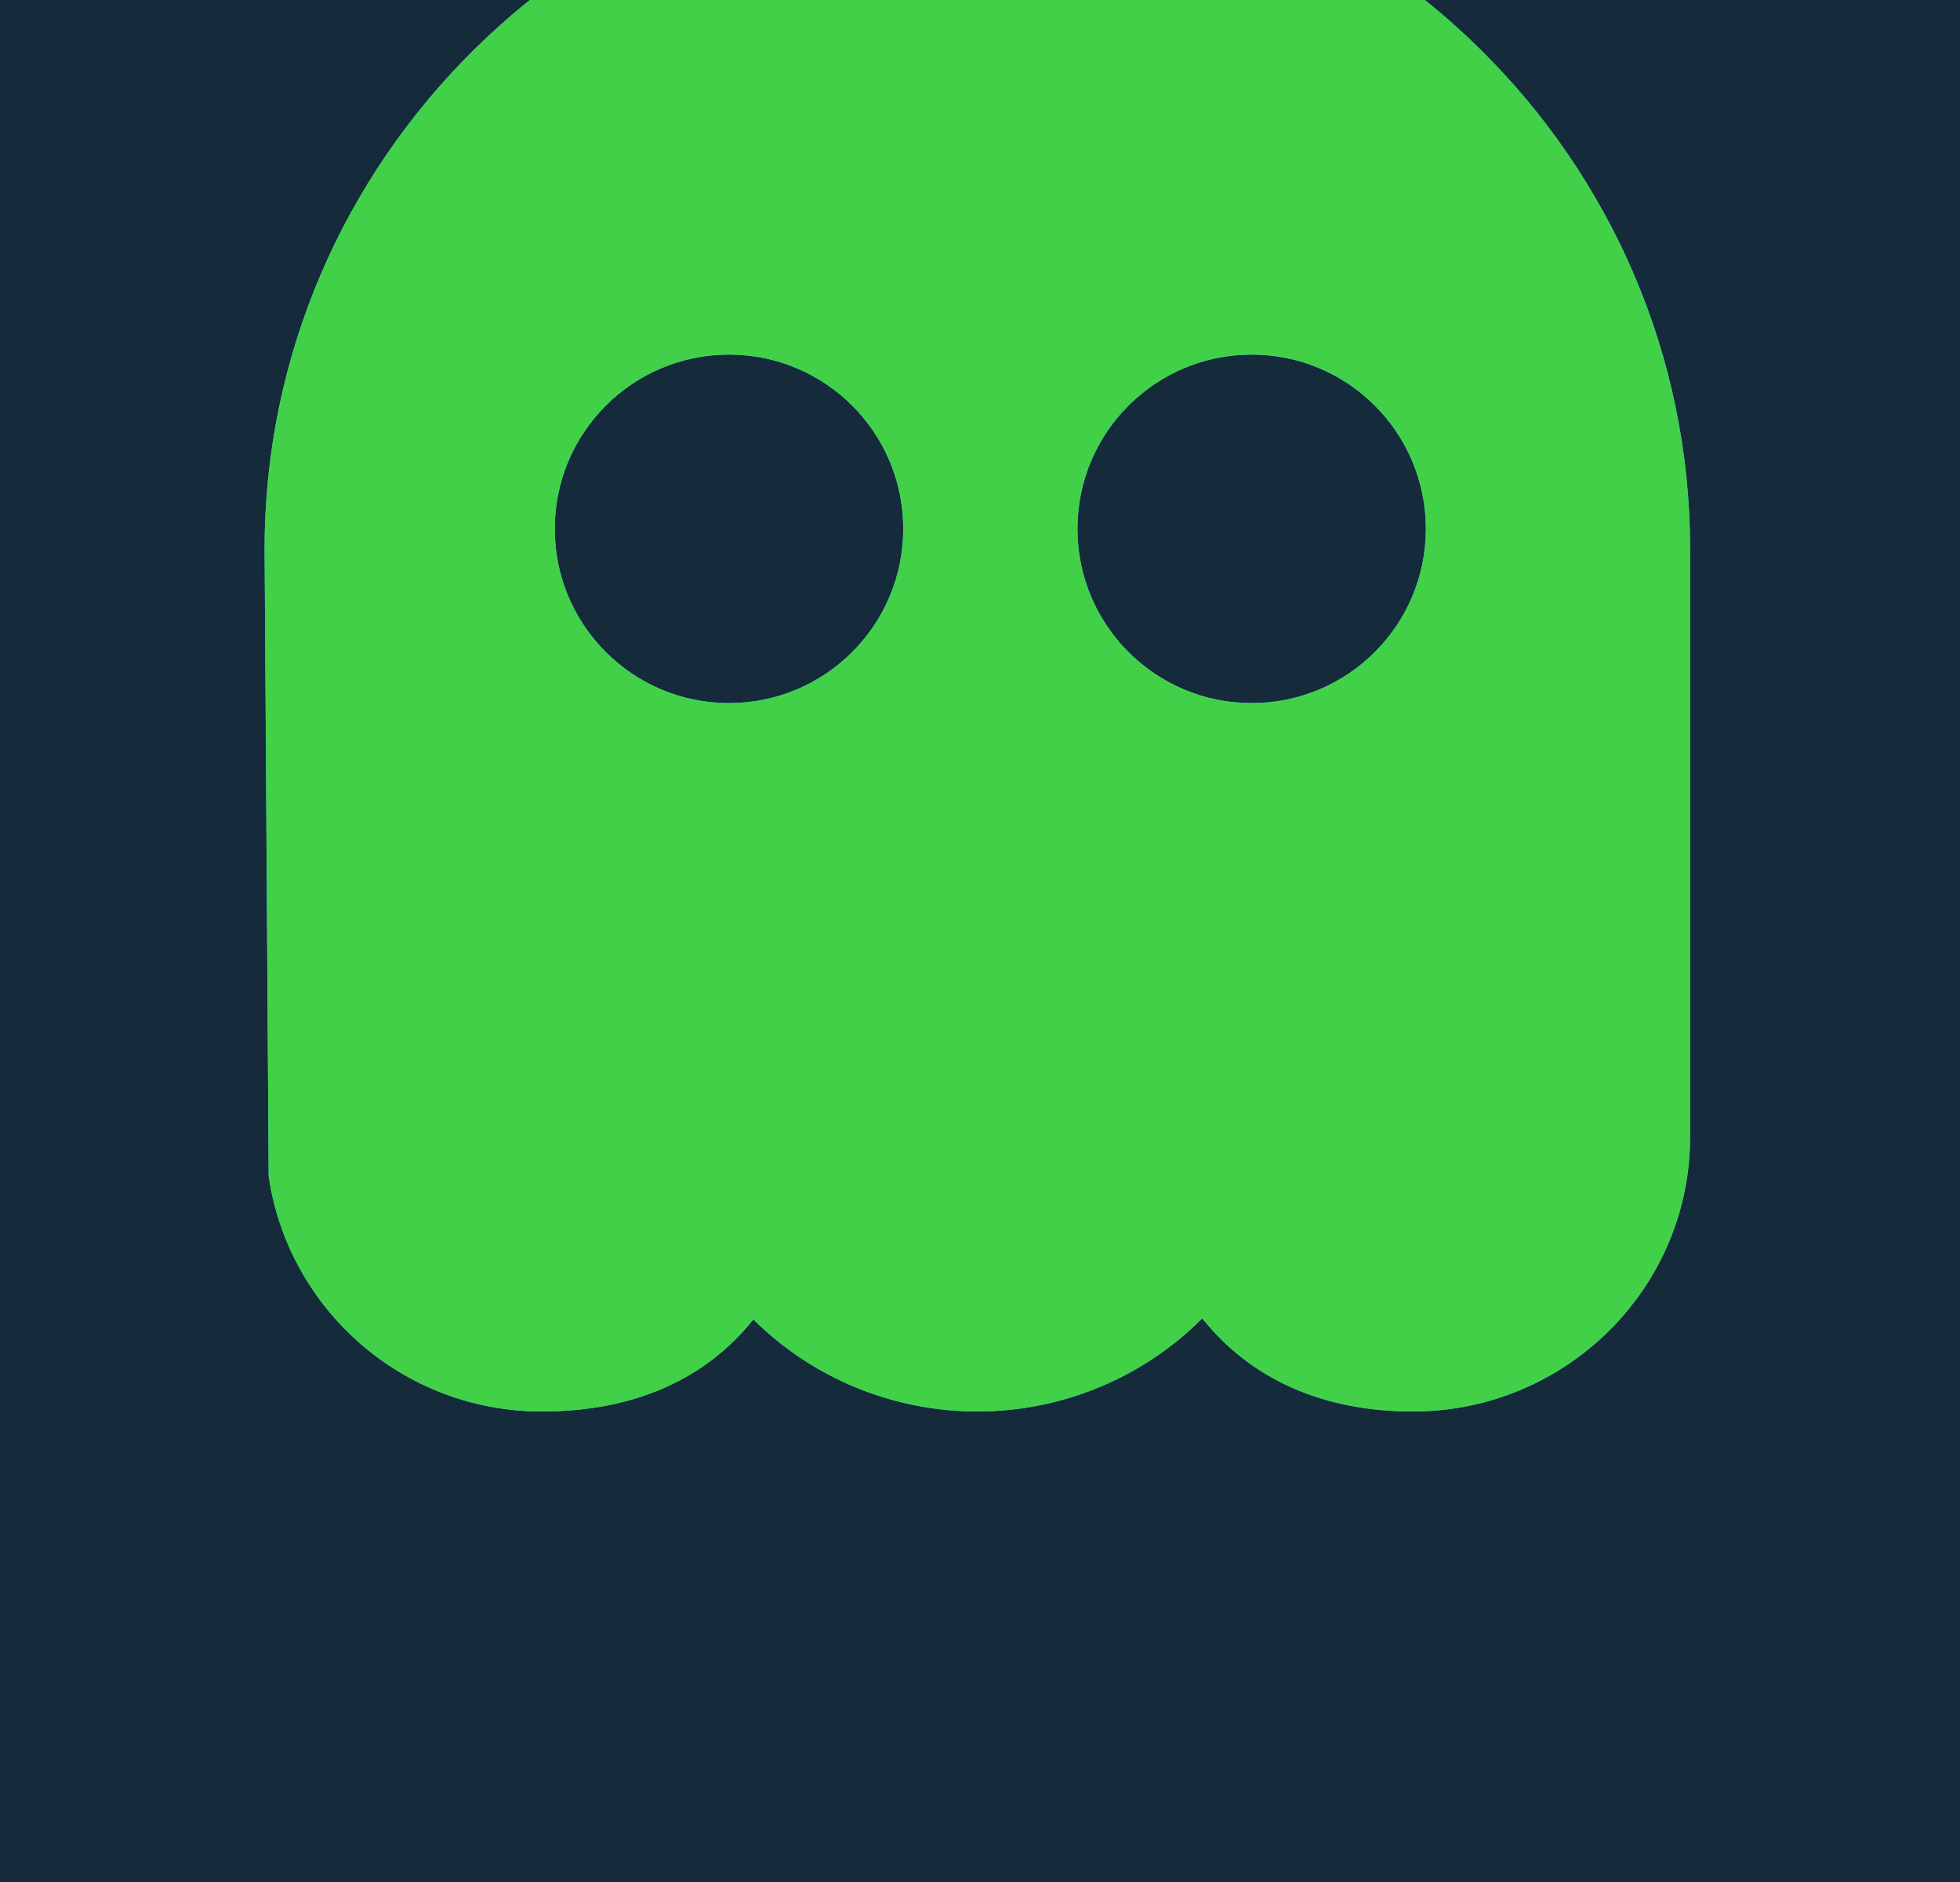 <svg width="25" height="24" viewBox="0 0 25 24" fill="none" xmlns="http://www.w3.org/2000/svg">
<rect width="25" height="24" fill="#E5E5E5"/>
<g id="&#208;&#161;&#208;&#191;&#208;&#184;&#209;&#129;&#208;&#190;&#208;&#186; &#208;&#191;&#208;&#181;&#209;&#128;&#209;&#129;&#208;&#190;&#208;&#189;&#208;&#176;&#208;&#182;&#208;&#181;&#208;&#185;_2" clip-path="url(#clip0_0_1)">
<rect width="375" height="812" transform="translate(-42 -760)" fill="#0B1E2D"/>
<g id="Group 12">
<g id="Frame 10">
<g id="Frame 5">
<path id="&#34;name&#34; &#226;&#152;&#129;&#239;&#184;&#143;" d="M20.241 9.302V13H18.512V3.047H22.319C23.431 3.047 24.313 3.336 24.965 3.915C25.621 4.494 25.949 5.259 25.949 6.212C25.949 7.187 25.628 7.946 24.985 8.488C24.347 9.031 23.452 9.302 22.299 9.302H20.241ZM20.241 7.914H22.319C22.935 7.914 23.404 7.771 23.727 7.483C24.051 7.192 24.213 6.772 24.213 6.226C24.213 5.688 24.049 5.259 23.721 4.94C23.393 4.617 22.941 4.451 22.367 4.441H20.241V7.914ZM32.024 5.604H33.678V13H32.024V8.064L29.125 13H27.471V5.604H29.125V10.539L32.024 5.604ZM38.174 10.074H37.333V13H35.672V5.604H37.333V8.557H38.064L40.108 5.604H42.159L39.486 9.145L42.385 13H40.224L38.174 10.074ZM54.739 9.76C54.639 10.822 54.247 11.651 53.563 12.248C52.88 12.841 51.97 13.137 50.836 13.137C50.043 13.137 49.343 12.95 48.737 12.576C48.135 12.198 47.67 11.662 47.342 10.97C47.014 10.277 46.843 9.473 46.83 8.557V7.627C46.83 6.688 46.996 5.861 47.329 5.146C47.661 4.43 48.138 3.879 48.757 3.491C49.382 3.104 50.102 2.91 50.918 2.91C52.016 2.91 52.9 3.209 53.57 3.806C54.24 4.403 54.63 5.246 54.739 6.335H53.016C52.934 5.619 52.724 5.104 52.387 4.79C52.055 4.471 51.565 4.312 50.918 4.312C50.166 4.312 49.587 4.587 49.181 5.139C48.78 5.686 48.575 6.49 48.566 7.552V8.434C48.566 9.509 48.757 10.329 49.14 10.895C49.528 11.46 50.093 11.742 50.836 11.742C51.515 11.742 52.025 11.589 52.367 11.284C52.709 10.979 52.925 10.471 53.016 9.76H54.739ZM60.649 13C60.577 12.859 60.513 12.629 60.458 12.31C59.929 12.861 59.282 13.137 58.517 13.137C57.774 13.137 57.168 12.925 56.698 12.501C56.229 12.077 55.994 11.553 55.994 10.929C55.994 10.14 56.286 9.536 56.869 9.117C57.457 8.693 58.296 8.481 59.385 8.481H60.403V7.996C60.403 7.613 60.296 7.308 60.082 7.08C59.868 6.848 59.542 6.731 59.105 6.731C58.726 6.731 58.416 6.827 58.175 7.019C57.933 7.205 57.812 7.445 57.812 7.736H56.151C56.151 7.331 56.286 6.952 56.555 6.602C56.824 6.246 57.188 5.968 57.648 5.768C58.113 5.567 58.63 5.467 59.2 5.467C60.066 5.467 60.757 5.686 61.272 6.123C61.786 6.556 62.051 7.167 62.065 7.955V11.291C62.065 11.956 62.158 12.487 62.345 12.884V13H60.649ZM58.824 11.804C59.152 11.804 59.46 11.724 59.747 11.565C60.039 11.405 60.258 11.191 60.403 10.922V9.527H59.508C58.893 9.527 58.43 9.634 58.12 9.849C57.81 10.063 57.655 10.366 57.655 10.758C57.655 11.077 57.76 11.332 57.97 11.523C58.184 11.71 58.469 11.804 58.824 11.804ZM70.169 13H68.508V10.013H65.63V13H63.969V5.604H65.63V8.687H68.508V5.604H70.169V13ZM77.973 13H76.312V10.532C75.884 10.633 75.433 10.683 74.959 10.683C73.947 10.683 73.175 10.441 72.641 9.958C72.108 9.47 71.842 8.773 71.842 7.866V5.597H73.503V7.866C73.503 8.404 73.621 8.785 73.858 9.008C74.1 9.231 74.467 9.343 74.959 9.343C75.405 9.343 75.857 9.29 76.312 9.186V5.604H77.973V13ZM83.098 13.137C82.045 13.137 81.191 12.806 80.534 12.146C79.883 11.48 79.557 10.596 79.557 9.493V9.288C79.557 8.55 79.698 7.891 79.981 7.312C80.268 6.729 80.669 6.276 81.184 5.952C81.699 5.629 82.273 5.467 82.906 5.467C83.914 5.467 84.691 5.788 85.237 6.431C85.789 7.073 86.065 7.982 86.065 9.158V9.828H81.232C81.282 10.439 81.485 10.922 81.84 11.277C82.2 11.633 82.651 11.81 83.194 11.81C83.955 11.81 84.574 11.503 85.053 10.888L85.948 11.742C85.652 12.184 85.256 12.528 84.759 12.774C84.267 13.016 83.713 13.137 83.098 13.137ZM82.9 6.8C82.444 6.8 82.075 6.959 81.792 7.278C81.514 7.597 81.337 8.042 81.259 8.611H84.424V8.488C84.388 7.932 84.24 7.513 83.98 7.23C83.72 6.943 83.36 6.8 82.9 6.8ZM93.062 7.627C93.062 7.955 92.962 8.258 92.761 8.536C92.565 8.81 92.287 9.028 91.927 9.192C92.775 9.489 93.199 10.06 93.199 10.908C93.199 11.587 92.923 12.13 92.372 12.535C91.82 12.936 91.082 13.137 90.157 13.137C89.592 13.137 89.077 13.043 88.612 12.856C88.147 12.665 87.785 12.396 87.525 12.05C87.265 11.699 87.135 11.284 87.135 10.806H88.79C88.79 11.106 88.924 11.359 89.193 11.565C89.462 11.765 89.801 11.865 90.212 11.865C90.617 11.865 90.938 11.772 91.175 11.585C91.417 11.394 91.538 11.145 91.538 10.84C91.538 10.48 91.433 10.22 91.223 10.06C91.014 9.901 90.69 9.821 90.252 9.821H89.063V8.625H90.294C91.036 8.616 91.408 8.311 91.408 7.709C91.408 7.408 91.301 7.173 91.087 7.005C90.872 6.836 90.578 6.752 90.205 6.752C89.84 6.752 89.532 6.843 89.282 7.025C89.031 7.203 88.906 7.429 88.906 7.702H87.252C87.252 7.05 87.525 6.517 88.072 6.103C88.619 5.683 89.314 5.474 90.157 5.474C91.073 5.474 91.786 5.66 92.296 6.034C92.807 6.408 93.062 6.939 93.062 7.627Z" fill="white"/>
<path id="&#34;status&#34; &#226;&#152;&#129;&#239;&#184;&#143;" d="M6.672 21.469V30H5.541V26.467C5.131 26.584 4.758 26.666 4.422 26.713C4.086 26.756 3.703 26.777 3.273 26.777C2.301 26.777 1.578 26.566 1.105 26.145C0.633 25.723 0.391 25.076 0.379 24.205V21.469H1.51V24.176C1.514 24.77 1.648 25.197 1.914 25.459C2.184 25.721 2.637 25.852 3.273 25.852C4.016 25.852 4.771 25.746 5.541 25.535V21.469H6.672ZM11.666 30.117C10.807 30.117 10.107 29.836 9.568 29.273C9.029 28.707 8.76 27.951 8.76 27.006V26.807C8.76 26.178 8.879 25.617 9.117 25.125C9.359 24.629 9.695 24.242 10.125 23.965C10.559 23.684 11.027 23.543 11.531 23.543C12.355 23.543 12.996 23.814 13.453 24.357C13.91 24.9 14.139 25.678 14.139 26.689V27.141H9.844C9.859 27.766 10.041 28.271 10.389 28.658C10.74 29.041 11.185 29.232 11.725 29.232C12.107 29.232 12.432 29.154 12.697 28.998C12.963 28.842 13.195 28.635 13.395 28.377L14.057 28.893C13.525 29.709 12.729 30.117 11.666 30.117ZM11.531 24.434C11.094 24.434 10.727 24.594 10.43 24.914C10.133 25.23 9.949 25.676 9.879 26.25H13.055V26.168C13.023 25.617 12.875 25.191 12.609 24.891C12.344 24.586 11.984 24.434 11.531 24.434ZM21.096 23.66V30H20.006V24.557H17.85L17.721 26.93C17.65 28.02 17.467 28.799 17.17 29.268C16.877 29.736 16.41 29.98 15.77 30H15.336V29.045L15.646 29.021C15.998 28.982 16.25 28.779 16.402 28.412C16.555 28.045 16.652 27.365 16.695 26.373L16.812 23.66H21.096ZM23.049 26.771C23.049 26.15 23.17 25.592 23.412 25.096C23.658 24.6 23.998 24.217 24.432 23.947C24.869 23.678 25.367 23.543 25.926 23.543C26.789 23.543 27.486 23.842 28.018 24.439C28.553 25.037 28.82 25.832 28.82 26.824V26.9C28.82 27.518 28.701 28.072 28.463 28.564C28.229 29.053 27.891 29.434 27.449 29.707C27.012 29.98 26.508 30.117 25.938 30.117C25.078 30.117 24.381 29.818 23.846 29.221C23.314 28.623 23.049 27.832 23.049 26.848V26.771ZM24.139 26.9C24.139 27.604 24.301 28.168 24.625 28.594C24.953 29.02 25.391 29.232 25.938 29.232C26.488 29.232 26.926 29.018 27.25 28.588C27.574 28.154 27.736 27.549 27.736 26.771C27.736 26.076 27.57 25.514 27.238 25.084C26.91 24.65 26.473 24.434 25.926 24.434C25.391 24.434 24.959 24.646 24.631 25.072C24.303 25.498 24.139 26.107 24.139 26.9ZM30.779 30V23.66H33.252C34.096 23.66 34.742 23.809 35.191 24.105C35.645 24.398 35.871 24.83 35.871 25.4C35.871 25.693 35.783 25.959 35.607 26.197C35.432 26.432 35.172 26.611 34.828 26.736C35.211 26.826 35.518 27.002 35.748 27.264C35.982 27.525 36.1 27.838 36.1 28.201C36.1 28.783 35.885 29.229 35.455 29.537C35.029 29.846 34.426 30 33.645 30H30.779ZM31.863 27.217V29.127H33.656C34.109 29.127 34.447 29.043 34.67 28.875C34.897 28.707 35.01 28.471 35.01 28.166C35.01 27.533 34.545 27.217 33.615 27.217H31.863ZM31.863 26.35H33.264C34.279 26.35 34.787 26.053 34.787 25.459C34.787 24.865 34.307 24.559 33.346 24.539H31.863V26.35ZM40.666 30.117C39.807 30.117 39.107 29.836 38.568 29.273C38.029 28.707 37.76 27.951 37.76 27.006V26.807C37.76 26.178 37.879 25.617 38.117 25.125C38.359 24.629 38.695 24.242 39.125 23.965C39.559 23.684 40.027 23.543 40.531 23.543C41.355 23.543 41.996 23.814 42.453 24.357C42.91 24.9 43.139 25.678 43.139 26.689V27.141H38.844C38.859 27.766 39.041 28.271 39.389 28.658C39.74 29.041 40.185 29.232 40.725 29.232C41.107 29.232 41.432 29.154 41.697 28.998C41.963 28.842 42.195 28.635 42.395 28.377L43.057 28.893C42.525 29.709 41.728 30.117 40.666 30.117ZM40.531 24.434C40.094 24.434 39.727 24.594 39.43 24.914C39.133 25.23 38.949 25.676 38.879 26.25H42.055V26.168C42.023 25.617 41.875 25.191 41.609 24.891C41.344 24.586 40.984 24.434 40.531 24.434ZM46.873 27.299H46.082V30H44.992V23.66H46.082V26.344H46.791L48.924 23.66H50.236L47.728 26.707L50.447 30H49.07L46.873 27.299ZM51.844 31.699L51.228 31.277C51.596 30.766 51.787 30.238 51.803 29.695V28.717H52.863V29.566C52.863 29.961 52.766 30.355 52.57 30.75C52.379 31.145 52.137 31.461 51.844 31.699ZM59.834 21.469L62.623 28.43L65.412 21.469H66.871V30H65.746V26.678L65.852 23.092L63.051 30H62.19L59.395 23.109L59.506 26.678V30H58.381V21.469H59.834ZM71.262 28.412L72.738 23.66H73.898L71.35 30.979C70.955 32.033 70.328 32.56 69.469 32.56L69.264 32.543L68.859 32.467V31.588L69.152 31.611C69.519 31.611 69.805 31.537 70.008 31.389C70.215 31.24 70.385 30.969 70.518 30.574L70.758 29.93L68.496 23.66H69.68L71.262 28.412ZM80.428 27.246H79.666V30H78.582V27.246H77.82L76.045 30H74.674L76.941 26.719L74.891 23.66H76.203L77.838 26.285H78.582V23.66H79.666V26.285H80.404L82.051 23.66H83.363L81.307 26.725L83.574 30H82.203L80.428 27.246ZM87.484 29.232C87.871 29.232 88.209 29.115 88.498 28.881C88.787 28.646 88.947 28.354 88.978 28.002H90.004C89.984 28.365 89.859 28.711 89.629 29.039C89.398 29.367 89.09 29.629 88.703 29.824C88.32 30.02 87.914 30.117 87.484 30.117C86.621 30.117 85.934 29.83 85.422 29.256C84.914 28.678 84.66 27.889 84.66 26.889V26.707C84.66 26.09 84.773 25.541 85 25.061C85.227 24.58 85.551 24.207 85.973 23.941C86.398 23.676 86.9 23.543 87.478 23.543C88.189 23.543 88.779 23.756 89.248 24.182C89.721 24.607 89.973 25.16 90.004 25.84H88.978C88.947 25.43 88.791 25.094 88.51 24.832C88.232 24.566 87.889 24.434 87.478 24.434C86.928 24.434 86.5 24.633 86.195 25.031C85.894 25.426 85.744 25.998 85.744 26.748V26.953C85.744 27.684 85.894 28.246 86.195 28.641C86.496 29.035 86.926 29.232 87.484 29.232ZM93.697 27.299H92.906V30H91.816V23.66H92.906V26.344H93.615L95.748 23.66H97.061L94.553 26.707L97.272 30H95.894L93.697 27.299ZM98.287 26.771C98.287 26.15 98.408 25.592 98.65 25.096C98.897 24.6 99.236 24.217 99.67 23.947C100.107 23.678 100.605 23.543 101.164 23.543C102.027 23.543 102.725 23.842 103.256 24.439C103.791 25.037 104.059 25.832 104.059 26.824V26.9C104.059 27.518 103.939 28.072 103.701 28.564C103.467 29.053 103.129 29.434 102.688 29.707C102.25 29.98 101.746 30.117 101.176 30.117C100.316 30.117 99.619 29.818 99.084 29.221C98.553 28.623 98.287 27.832 98.287 26.848V26.771ZM99.377 26.9C99.377 27.604 99.539 28.168 99.863 28.594C100.191 29.02 100.629 29.232 101.176 29.232C101.727 29.232 102.164 29.018 102.488 28.588C102.812 28.154 102.975 27.549 102.975 26.771C102.975 26.076 102.809 25.514 102.477 25.084C102.148 24.65 101.711 24.434 101.164 24.434C100.629 24.434 100.197 24.646 99.869 25.072C99.541 25.498 99.377 26.107 99.377 26.9ZM110.02 23.66H111.104V30H110.02V25.377L107.096 30H106.012V23.66H107.096V28.289L110.02 23.66ZM110.312 21.352C110.312 21.824 110.15 22.205 109.826 22.494C109.506 22.779 109.084 22.922 108.561 22.922C108.037 22.922 107.613 22.777 107.289 22.488C106.965 22.199 106.803 21.82 106.803 21.352H107.688C107.688 21.625 107.762 21.84 107.91 21.996C108.059 22.148 108.275 22.225 108.561 22.225C108.834 22.225 109.047 22.148 109.199 21.996C109.355 21.844 109.434 21.629 109.434 21.352H110.312Z" fill="#6E798C"/>
</g>
</g>
</g>
<g id="Frame 6" filter="url(#filter0_d_0_1)">
<rect width="375" height="60" transform="translate(-42 -8)" fill="#152A3A"/>
<g id="Frame 5_2">
<g id="action/character_24px_selected">
<g id="Subtract">
<path fill-rule="evenodd" clip-rule="evenodd" d="M12.466 2C7.453 2 3.375 6.038 3.375 11L3.427 19C3.674 20.691 5.134 22 6.91 22C8.096 22 9.005 21.583 9.609 20.826C9.985 21.199 10.432 21.495 10.924 21.697C11.415 21.898 11.943 22.001 12.475 22C13.007 21.999 13.534 21.893 14.025 21.689C14.516 21.485 14.961 21.187 15.335 20.812C15.942 21.574 16.854 22 18.021 22C19.971 22 21.557 20.43 21.557 18.5V11C21.557 6.038 17.479 2 12.466 2ZM9.298 12.966C10.526 12.966 11.521 11.971 11.521 10.744C11.521 9.517 10.526 8.522 9.298 8.522C8.071 8.522 7.076 9.517 7.076 10.744C7.076 11.971 8.071 12.966 9.298 12.966ZM18.187 10.744C18.187 11.971 17.192 12.966 15.965 12.966C14.738 12.966 13.743 11.971 13.743 10.744C13.743 9.517 14.738 8.522 15.965 8.522C17.192 8.522 18.187 9.517 18.187 10.744Z" fill="#2FD8FC"/>
<path fill-rule="evenodd" clip-rule="evenodd" d="M12.466 2C7.453 2 3.375 6.038 3.375 11L3.427 19C3.674 20.691 5.134 22 6.91 22C8.096 22 9.005 21.583 9.609 20.826C9.985 21.199 10.432 21.495 10.924 21.697C11.415 21.898 11.943 22.001 12.475 22C13.007 21.999 13.534 21.893 14.025 21.689C14.516 21.485 14.961 21.187 15.335 20.812C15.942 21.574 16.854 22 18.021 22C19.971 22 21.557 20.43 21.557 18.5V11C21.557 6.038 17.479 2 12.466 2ZM9.298 12.966C10.526 12.966 11.521 11.971 11.521 10.744C11.521 9.517 10.526 8.522 9.298 8.522C8.071 8.522 7.076 9.517 7.076 10.744C7.076 11.971 8.071 12.966 9.298 12.966ZM18.187 10.744C18.187 11.971 17.192 12.966 15.965 12.966C14.738 12.966 13.743 11.971 13.743 10.744C13.743 9.517 14.738 8.522 15.965 8.522C17.192 8.522 18.187 9.517 18.187 10.744Z" fill="#43D049"/>
</g>
</g>
</g>
</g>
</g>
<defs>
<filter id="filter0_d_0_1" x="-72" y="-42" width="435" height="120" filterUnits="userSpaceOnUse" color-interpolation-filters="sRGB">
<feFlood flood-opacity="0" result="BackgroundImageFix"/>
<feColorMatrix in="SourceAlpha" type="matrix" values="0 0 0 0 0 0 0 0 0 0 0 0 0 0 0 0 0 0 127 0" result="hardAlpha"/>
<feOffset dy="-4"/>
<feGaussianBlur stdDeviation="15"/>
<feColorMatrix type="matrix" values="0 0 0 0 0 0 0 0 0 0 0 0 0 0 0 0 0 0 0.08 0"/>
<feBlend mode="normal" in2="BackgroundImageFix" result="effect1_dropShadow_0_1"/>
<feBlend mode="normal" in="SourceGraphic" in2="effect1_dropShadow_0_1" result="shape"/>
</filter>
<clipPath id="clip0_0_1">
<rect width="375" height="812" fill="white" transform="translate(-42 -760)"/>
</clipPath>
</defs>
</svg>
